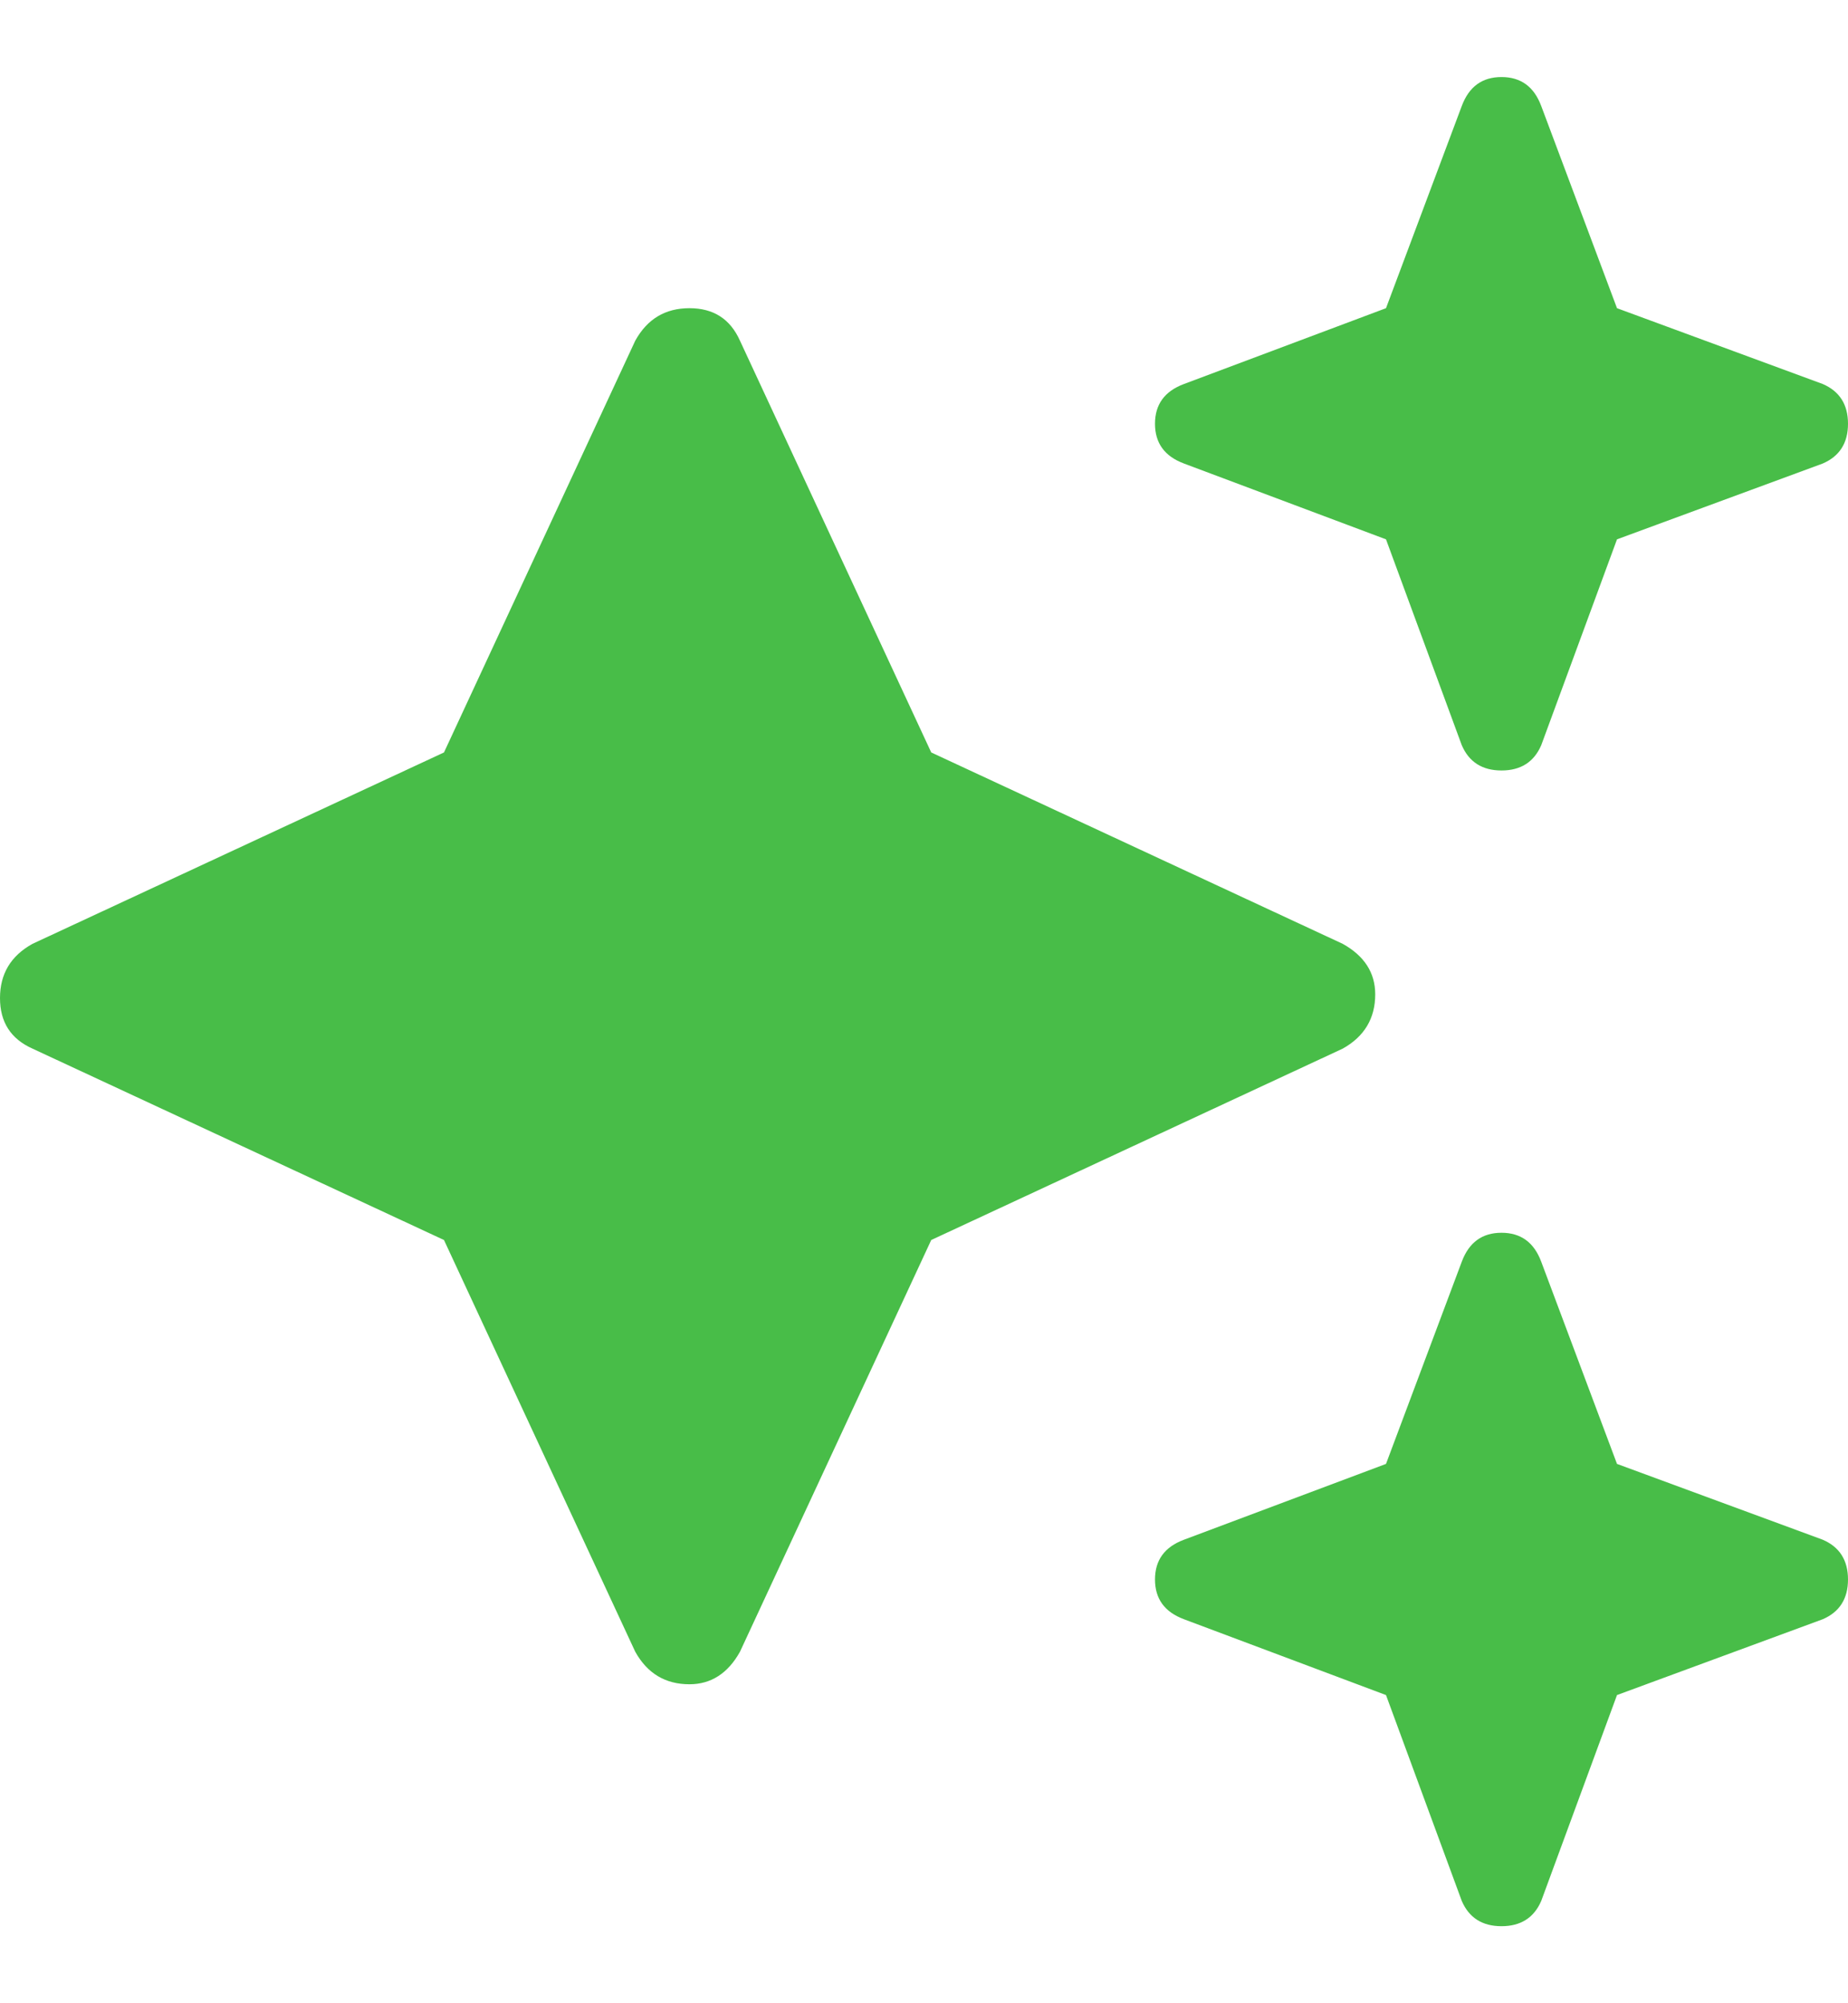 <svg width="12" height="13" viewBox="0 0 12 13" fill="none" xmlns="http://www.w3.org/2000/svg">
<path d="M7.688 2.492C7.562 2.539 7.5 2.625 7.5 2.75C7.5 2.875 7.562 2.961 7.688 3.008L9 3.5L9.492 4.836C9.539 4.945 9.625 5 9.75 5C9.875 5 9.961 4.945 10.008 4.836L10.5 3.5L11.836 3.008C11.945 2.961 12 2.875 12 2.75C12 2.625 11.945 2.539 11.836 2.492L10.5 2L10.008 0.688C9.961 0.562 9.875 0.5 9.75 0.5C9.625 0.5 9.539 0.562 9.492 0.688L9 2L7.688 2.492ZM4.805 2.211C4.742 2.07 4.633 2 4.477 2C4.32 2 4.203 2.07 4.125 2.211L2.883 4.883L0.211 6.125C0.07 6.203 0 6.32 0 6.477C0 6.633 0.07 6.742 0.211 6.805L2.883 8.047L4.125 10.719C4.203 10.859 4.32 10.93 4.477 10.93C4.617 10.93 4.727 10.859 4.805 10.719L6.047 8.047L8.719 6.805C8.859 6.727 8.93 6.609 8.93 6.453C8.93 6.312 8.859 6.203 8.719 6.125L6.047 4.883L4.805 2.211ZM9 9.5L7.688 9.992C7.562 10.039 7.5 10.125 7.5 10.25C7.5 10.375 7.562 10.461 7.688 10.508L9 11L9.492 12.336C9.539 12.445 9.625 12.5 9.75 12.5C9.875 12.5 9.961 12.445 10.008 12.336L10.5 11L11.836 10.508C11.945 10.461 12 10.375 12 10.25C12 10.125 11.945 10.039 11.836 9.992L10.5 9.5L10.008 8.188C9.961 8.062 9.875 8 9.75 8C9.625 8 9.539 8.062 9.492 8.188L9 9.5Z" fill="#48BD48"/>
</svg>
